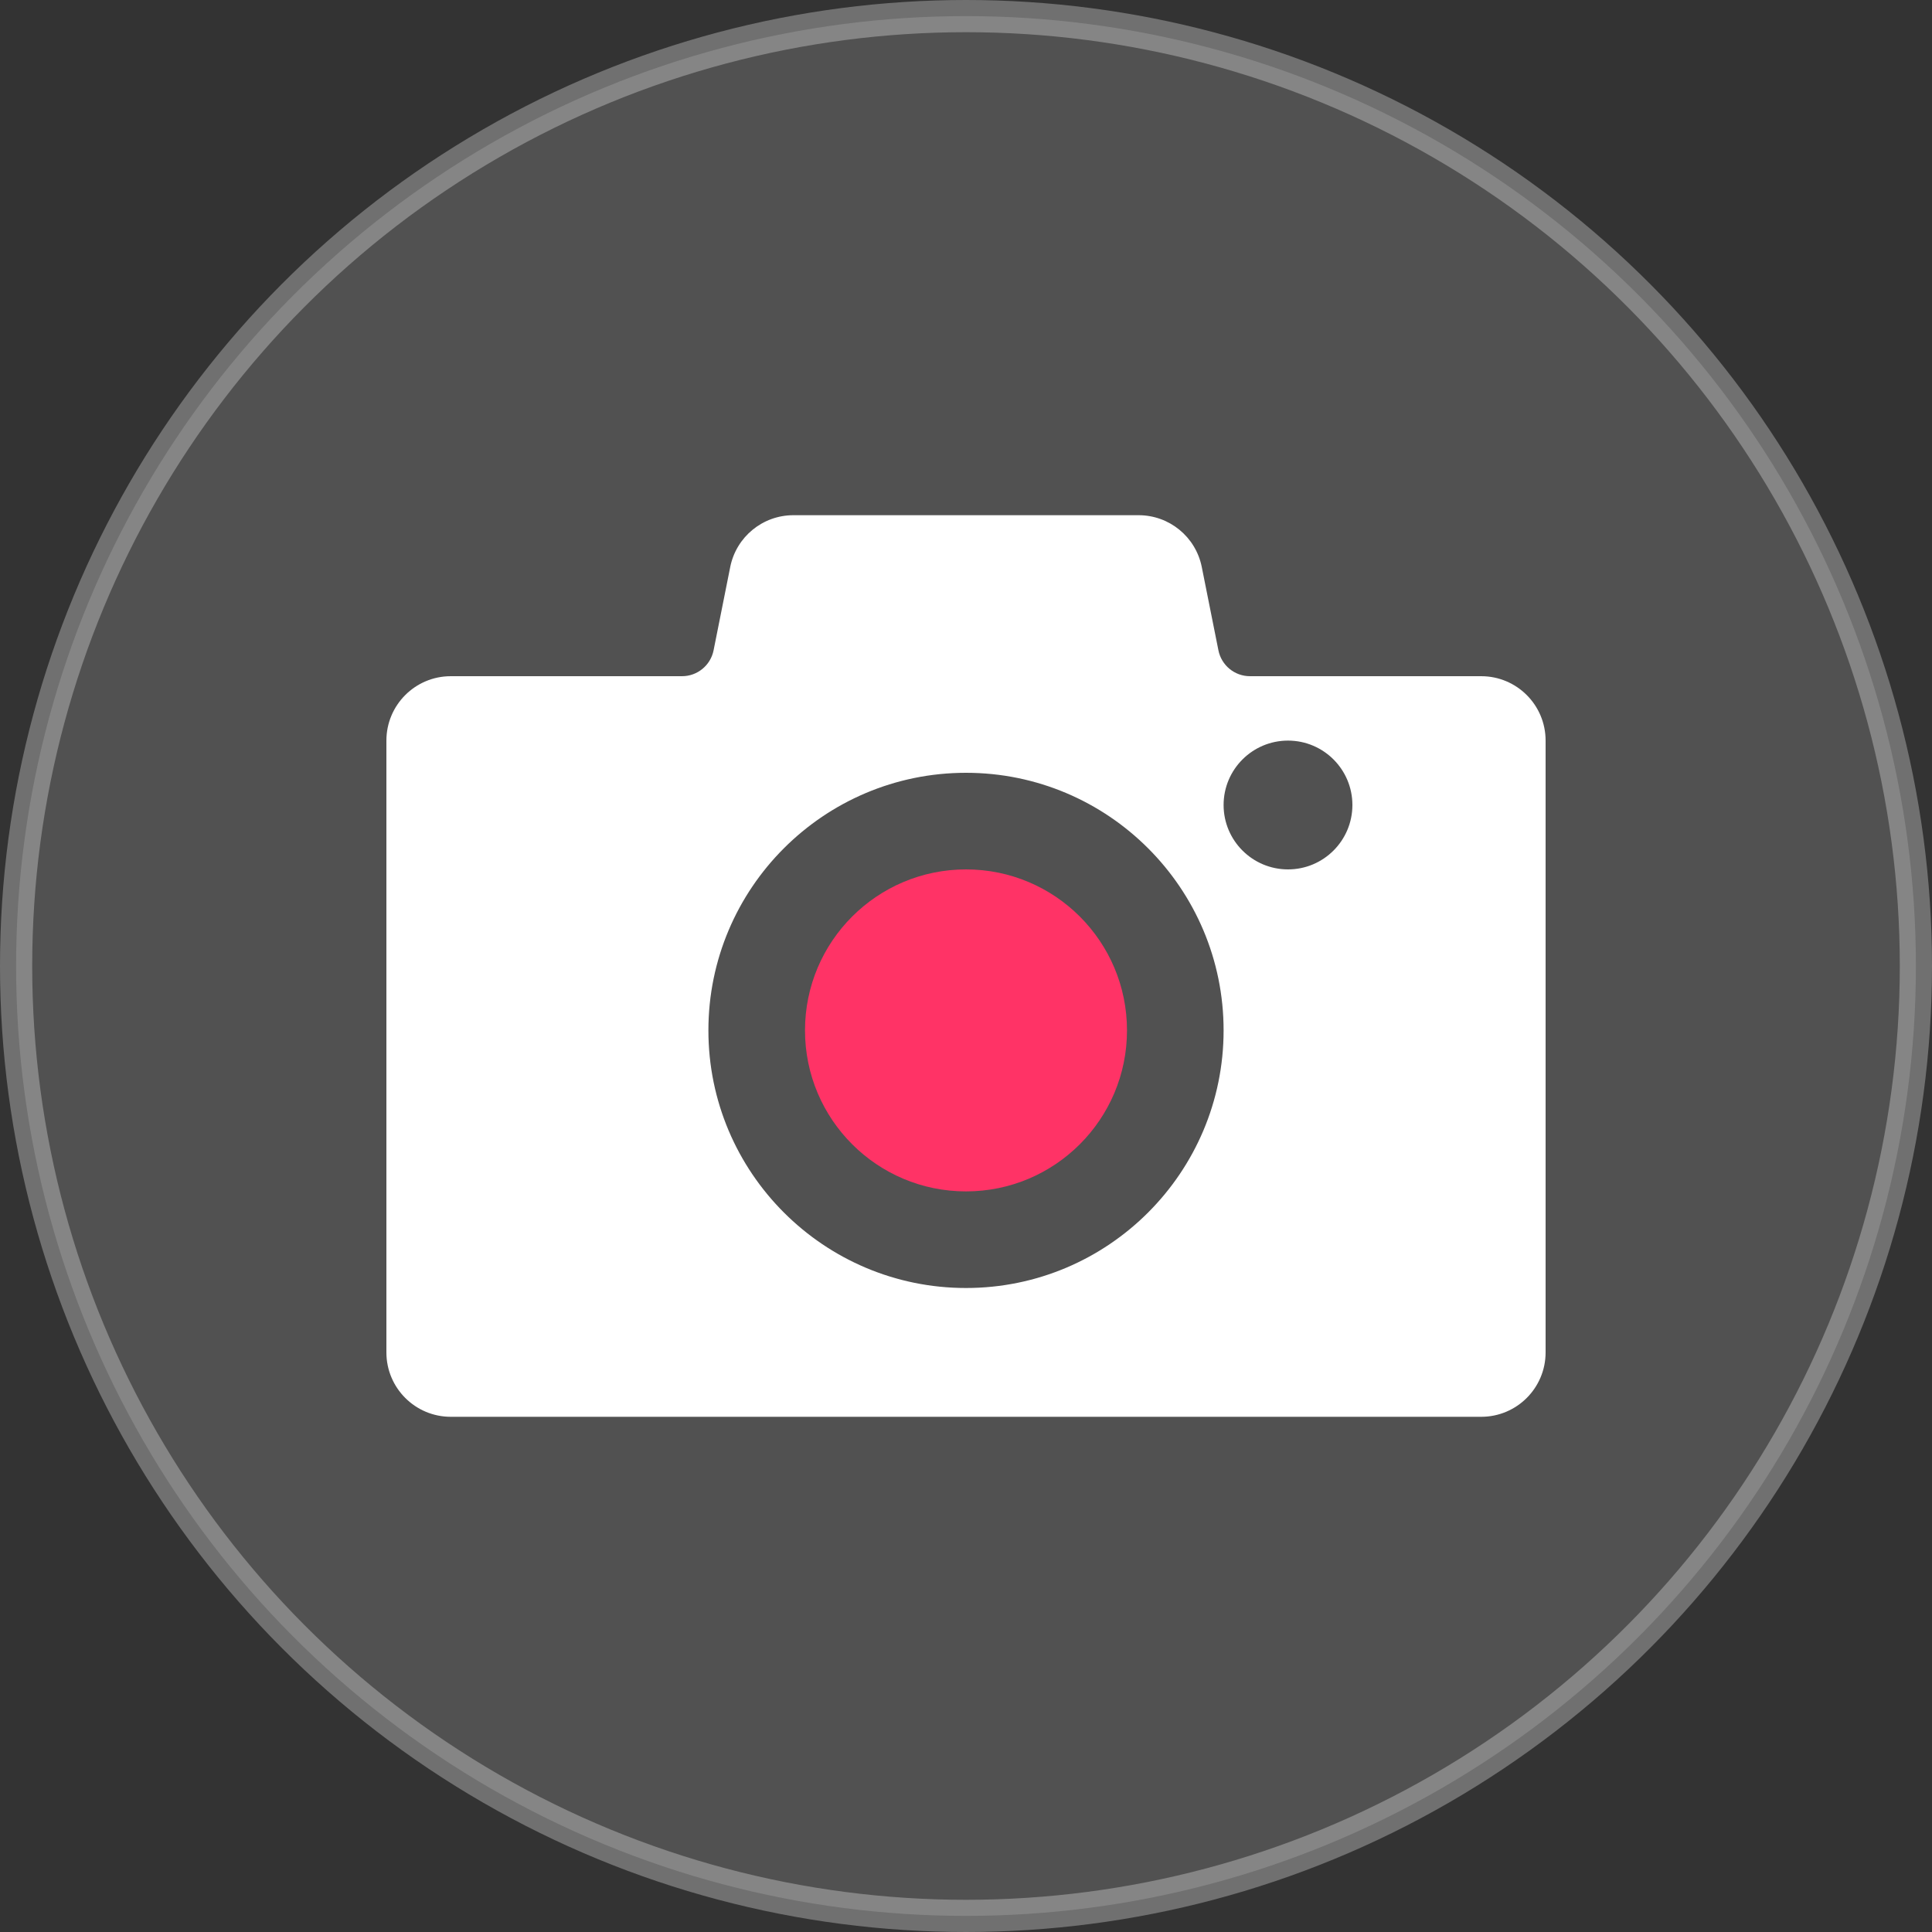 <?xml version="1.0" encoding="UTF-8"?>
<svg width="60px" height="60px" viewBox="0 0 60 60" version="1.1" xmlns="http://www.w3.org/2000/svg" xmlns:xlink="http://www.w3.org/1999/xlink">
    <rect x="0" y="0" width="60" height="60" fill="#333333" stroke="none"/>
    <!-- Generator: Sketch 58 (84663) - https://sketch.com -->
    <title>video-btn-camera</title>
    <desc>Created with Sketch.</desc>
    <g id="video-btn-camera" stroke="none" stroke-width="1" fill="none" fill-rule="evenodd">
        <g id="Icon-/-Device-/-Video-/-Btn-/-Camera">
            <circle id="Oval" stroke="#FFFFFF" fill-opacity="0.5" fill="#FFFFFF" opacity="0.3" cx="30" cy="30" r="29.5"></circle>
            <g id="Video---Btn---Camera" transform="translate(12, 16)">
                <path d="M0,7 C0,5.895 0.895,5 2,5 L9.18,5 C9.657,5 10.067,4.664 10.161,4.196 L10.678,1.608 C10.865,0.673 11.686,0 12.64,0 L23.36,0 C24.314,0 25.135,0.673 25.322,1.608 L25.839,4.196 C25.933,4.664 26.343,5 26.82,5 L34,5 C35.105,5 36,5.895 36,7 L36,26 C36,27.105 35.105,28 34,28 L2,28 C0.895,28 0,27.105 0,26 L0,7 Z M30,9 C30,7.896 29.104,7 28,7 C26.896,7 26,7.896 26,9 C26,10.104 26.896,11 28,11 C29.104,11 30,10.104 30,9 Z M18,8 C22.415,8 26,11.585 26,16 C26,20.415 22.415,24 18,24 C13.585,24 10,20.415 10,16 C10,11.585 13.585,8 18,8 Z" id="Shape" fill="#FFFFFF"></path>
                <circle id="Oval" fill="#FF3366" fill-rule="nonzero" cx="18" cy="16" r="5"></circle>
            </g>
        </g>
    </g>
</svg>